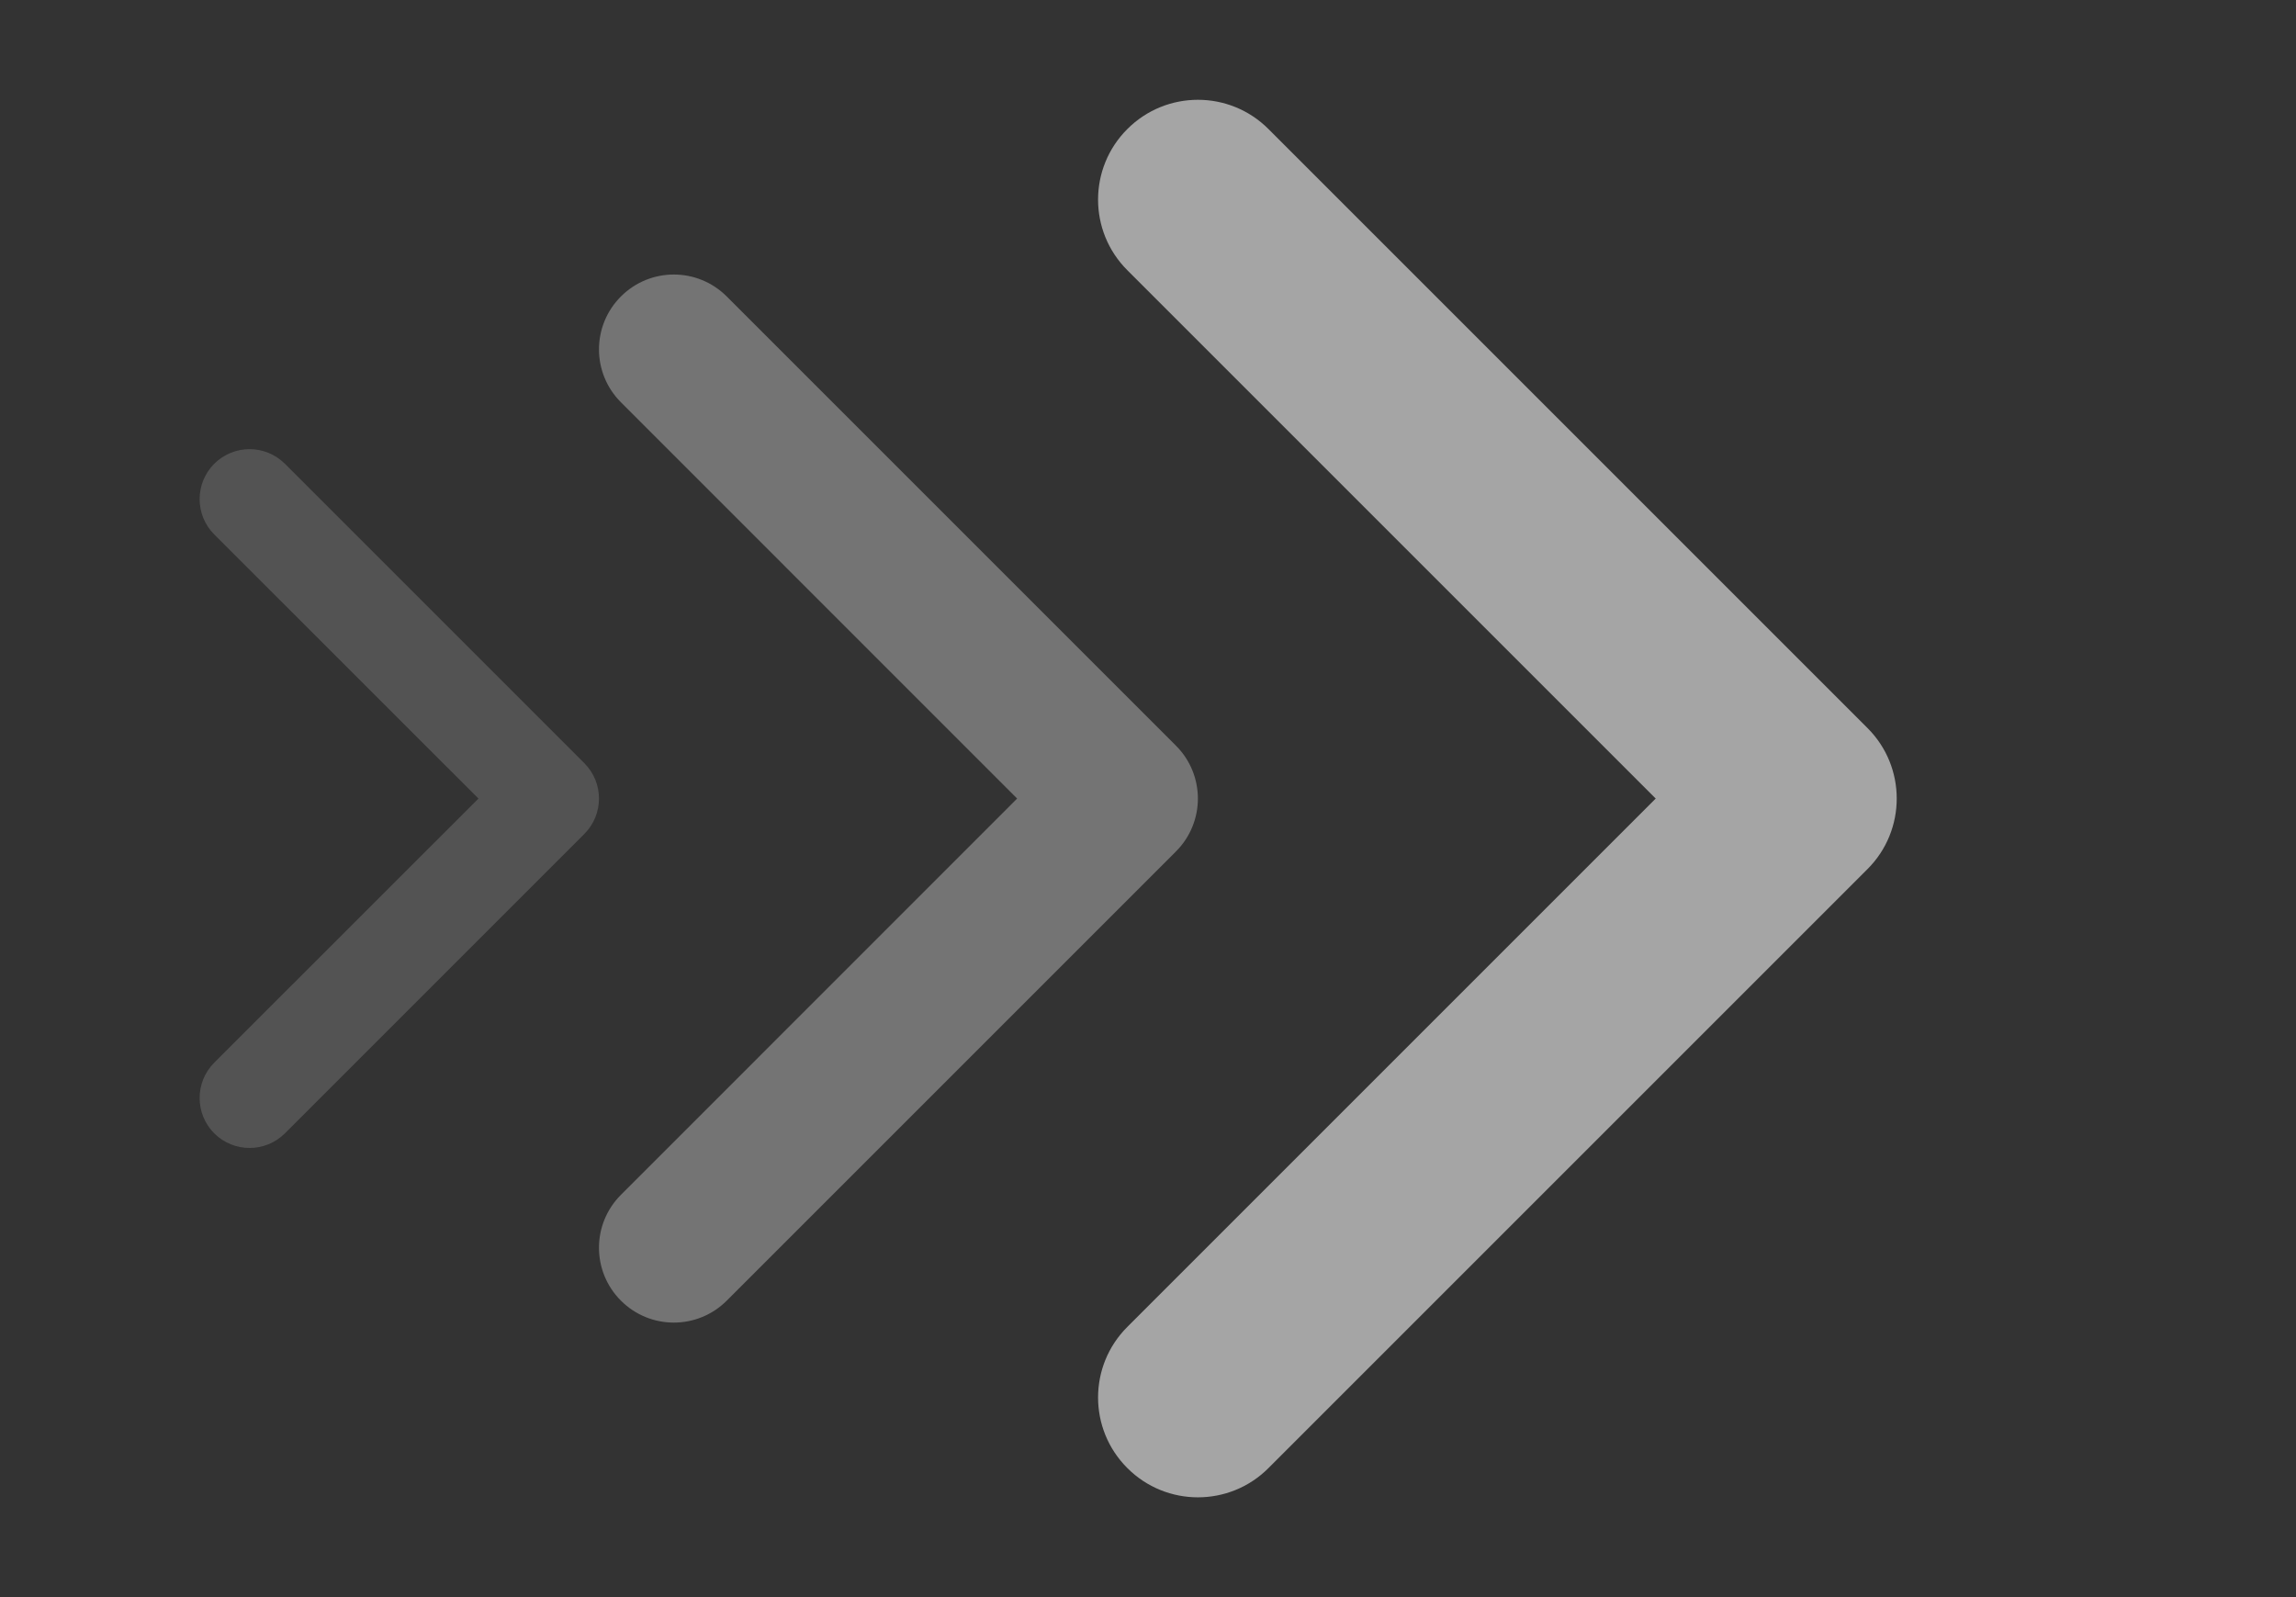 <svg width="23" height="16" viewBox="0 0 23 16" fill="none" xmlns="http://www.w3.org/2000/svg">
<rect x="0" y="0" width="23" height="16" fill="#333333" stroke="none"/>
<path fill-rule="evenodd" clip-rule="evenodd" d="M11.293 1.293C11.683 0.902 12.317 0.902 12.707 1.293L18.707 7.293C19.098 7.683 19.098 8.317 18.707 8.707L12.707 14.707C12.317 15.098 11.683 15.098 11.293 14.707C10.902 14.317 10.902 13.683 11.293 13.293L16.586 8L11.293 2.707C10.902 2.317 10.902 1.683 11.293 1.293Z" fill="white" fill-opacity="0.56"/>
<path fill-rule="evenodd" clip-rule="evenodd" d="M6.22 2.97C6.513 2.677 6.987 2.677 7.28 2.97L11.78 7.47C12.073 7.763 12.073 8.237 11.78 8.53L7.28 13.03C6.987 13.323 6.513 13.323 6.22 13.03C5.927 12.737 5.927 12.263 6.22 11.97L10.189 8L6.22 4.03C5.927 3.737 5.927 3.263 6.22 2.97Z" fill="white" fill-opacity="0.32"/>
<path fill-rule="evenodd" clip-rule="evenodd" d="M2.146 4.646C2.342 4.451 2.658 4.451 2.854 4.646L5.854 7.646C6.049 7.842 6.049 8.158 5.854 8.354L2.854 11.354C2.658 11.549 2.342 11.549 2.146 11.354C1.951 11.158 1.951 10.842 2.146 10.646L4.793 8L2.146 5.354C1.951 5.158 1.951 4.842 2.146 4.646Z" fill="white" fill-opacity="0.16"/>
</svg>
